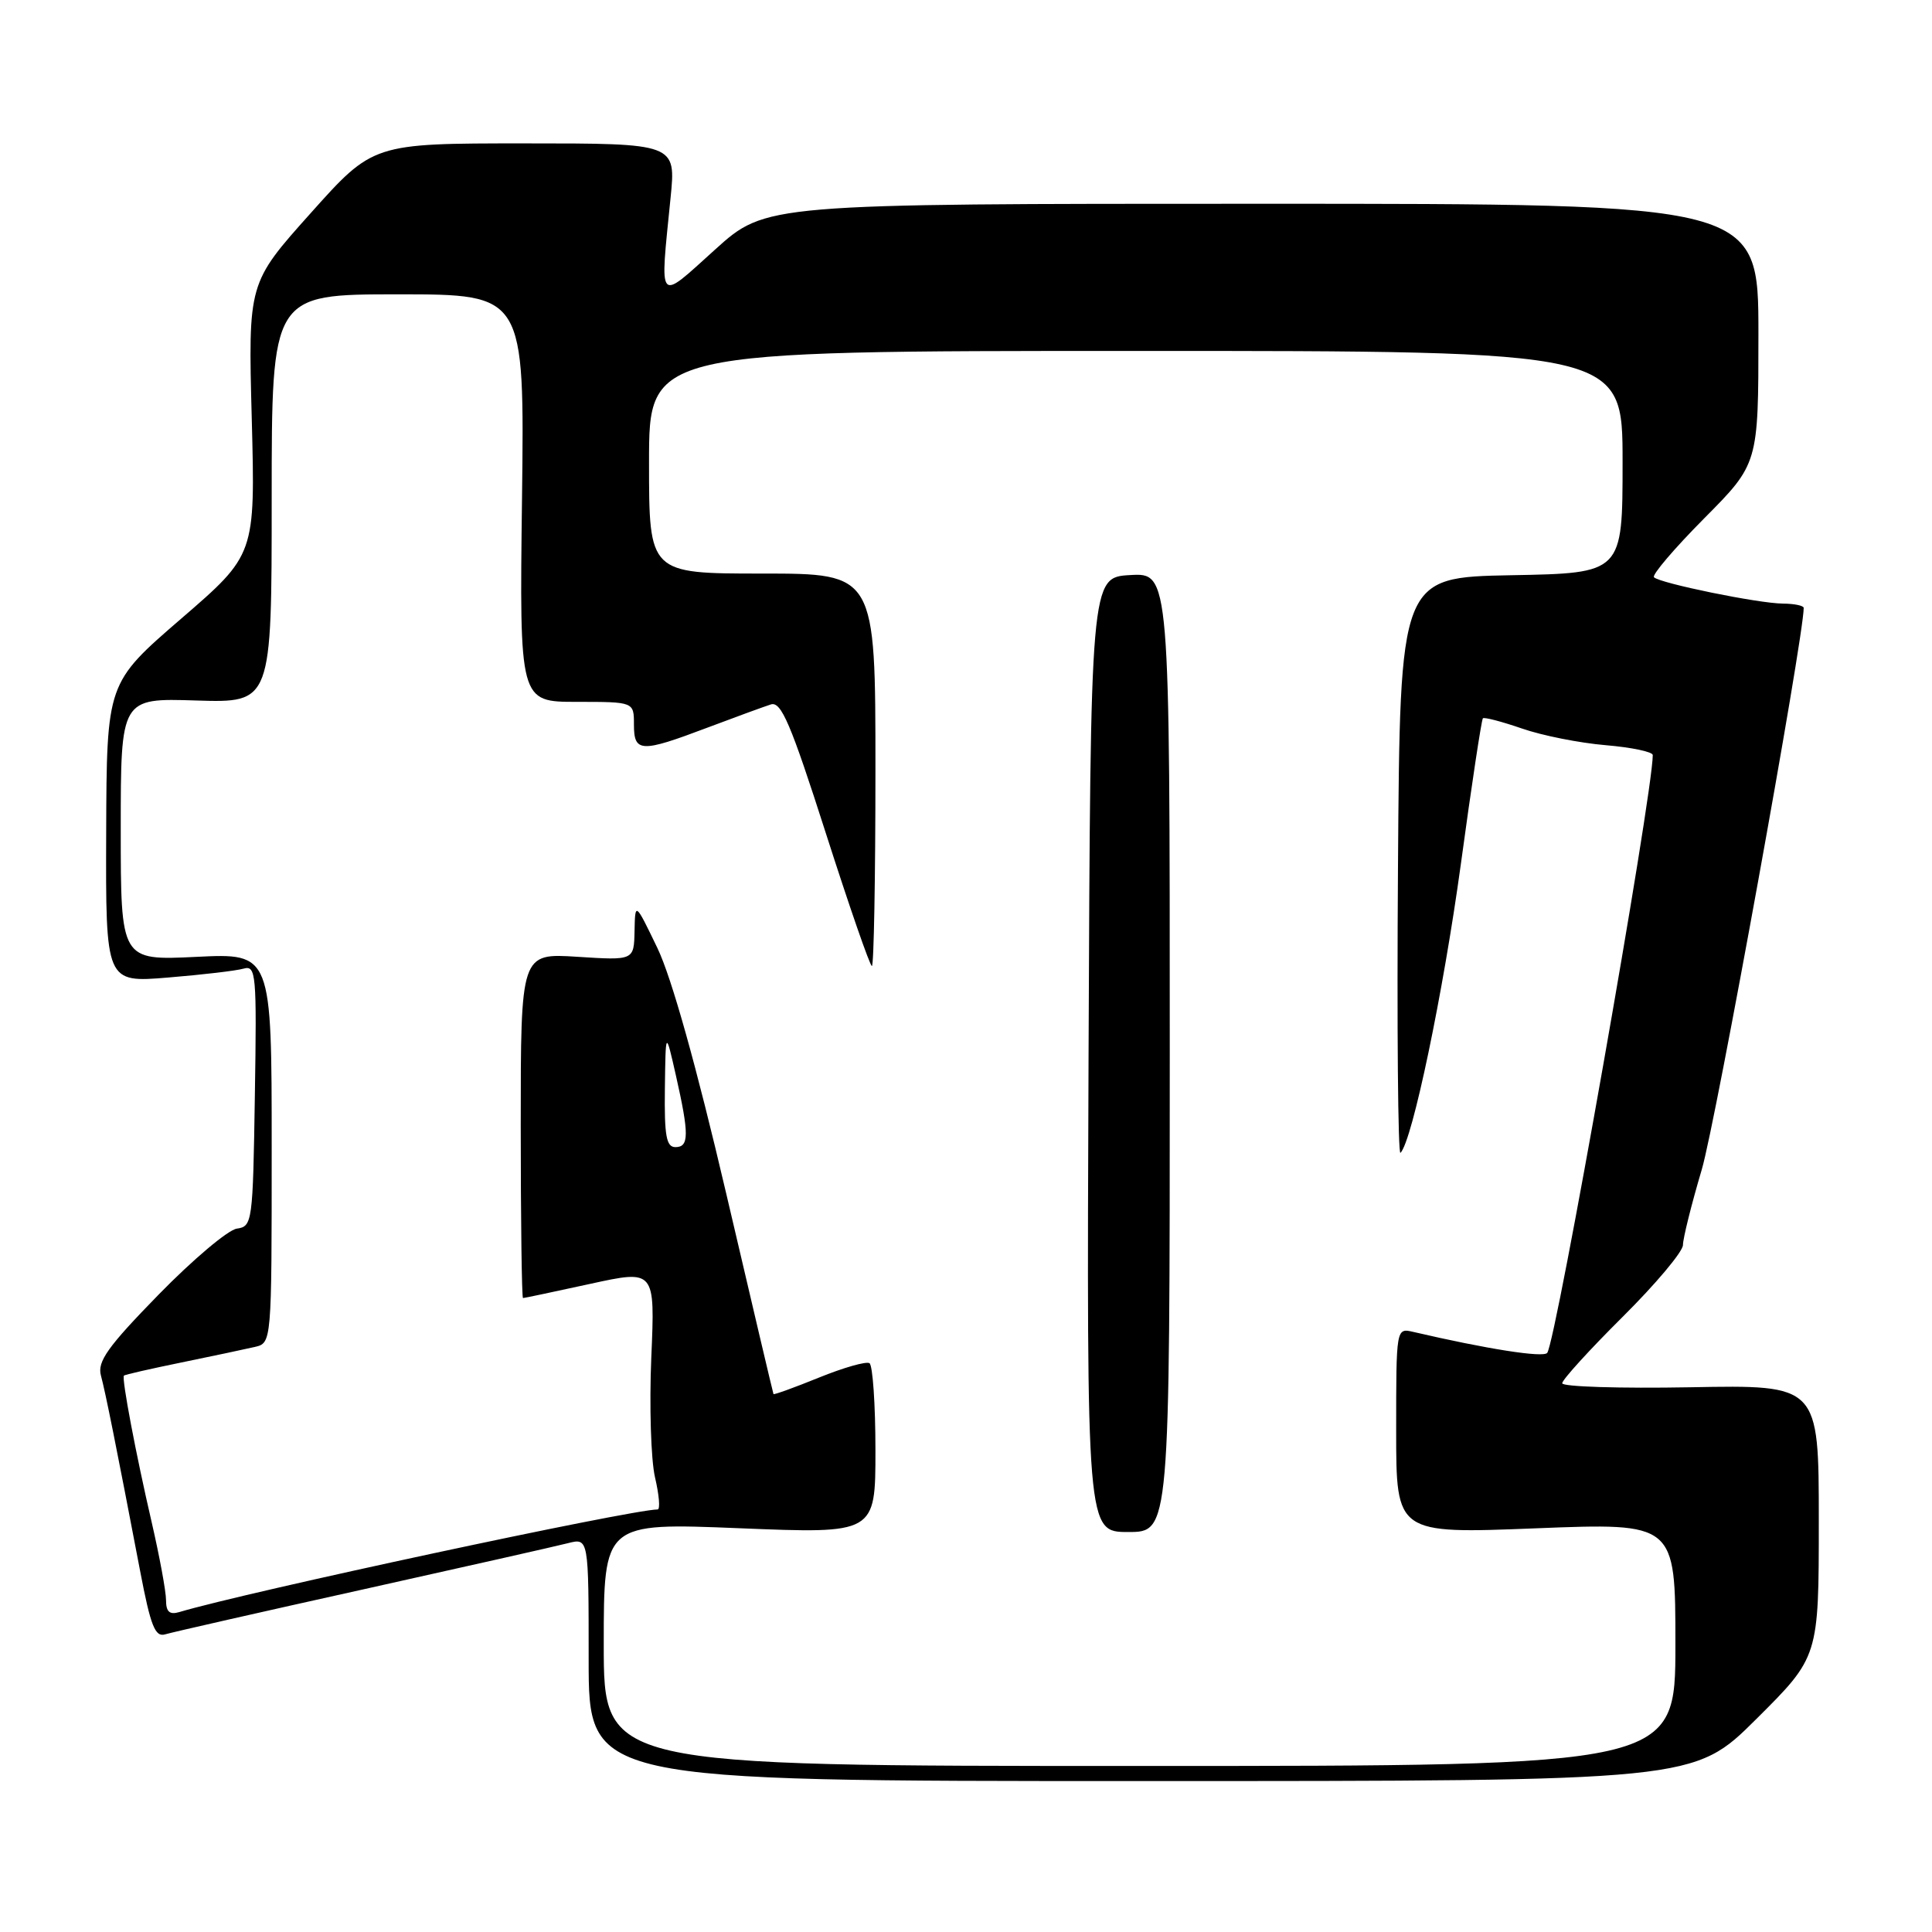 <?xml version="1.0" encoding="UTF-8" standalone="no"?>
<!DOCTYPE svg PUBLIC "-//W3C//DTD SVG 1.1//EN" "http://www.w3.org/Graphics/SVG/1.1/DTD/svg11.dtd" >
<svg xmlns="http://www.w3.org/2000/svg" xmlns:xlink="http://www.w3.org/1999/xlink" version="1.1" viewBox="0 0 256 256">
 <g >
 <path fill="currentColor"
d=" M 232.73 227.77 C 241.00 219.54 241.00 219.54 241.00 201.52 C 241.00 183.50 241.00 183.50 224.00 183.82 C 214.65 183.99 207.00 183.75 207.00 183.29 C 207.00 182.83 210.60 178.87 215.00 174.50 C 219.40 170.13 223.00 165.84 223.00 164.97 C 223.00 164.11 224.12 159.60 225.50 154.95 C 227.34 148.71 239.00 84.47 239.00 80.55 C 239.00 80.25 237.76 79.99 236.25 79.98 C 233.02 79.96 219.96 77.29 219.16 76.49 C 218.86 76.19 221.85 72.68 225.80 68.70 C 233.00 61.45 233.00 61.45 233.00 44.23 C 233.00 27.00 233.00 27.00 167.24 27.00 C 101.47 27.00 101.47 27.00 94.74 33.08 C 87.05 40.02 87.43 40.46 88.85 26.25 C 89.58 19.00 89.58 19.00 69.51 19.00 C 49.43 19.00 49.43 19.00 41.16 28.25 C 32.88 37.50 32.88 37.50 33.36 55.50 C 33.83 73.50 33.83 73.50 23.98 82.00 C 14.14 90.50 14.14 90.50 14.07 110.35 C 14.00 130.21 14.00 130.21 22.25 129.53 C 26.79 129.16 31.30 128.63 32.27 128.35 C 33.93 127.88 34.03 128.99 33.77 145.18 C 33.51 161.98 33.44 162.51 31.38 162.80 C 30.21 162.97 25.54 166.91 21.01 171.55 C 14.27 178.45 12.88 180.41 13.37 182.25 C 13.97 184.48 15.35 191.34 18.59 208.28 C 19.96 215.46 20.56 216.96 21.88 216.56 C 22.77 216.29 34.52 213.62 48.00 210.63 C 61.48 207.63 73.74 204.87 75.25 204.48 C 78.00 203.78 78.00 203.78 78.00 219.89 C 78.00 236.00 78.00 236.00 151.23 236.00 C 224.46 236.00 224.46 236.00 232.73 227.77 Z  M 80.00 217.88 C 80.00 201.77 80.00 201.77 98.00 202.50 C 116.00 203.23 116.00 203.23 116.00 192.17 C 116.00 186.09 115.64 180.90 115.21 180.63 C 114.77 180.36 111.76 181.22 108.51 182.54 C 105.26 183.86 102.55 184.84 102.49 184.72 C 102.43 184.60 99.61 172.63 96.22 158.12 C 92.27 141.24 88.99 129.53 87.11 125.62 C 84.16 119.50 84.16 119.50 84.08 123.38 C 84.00 127.26 84.00 127.26 76.50 126.78 C 69.00 126.30 69.00 126.30 69.00 149.15 C 69.00 161.72 69.14 172.00 69.30 172.00 C 69.47 172.00 73.47 171.15 78.20 170.12 C 86.80 168.24 86.80 168.24 86.30 179.87 C 86.03 186.27 86.25 193.41 86.79 195.75 C 87.34 198.09 87.50 200.00 87.14 200.01 C 83.47 200.05 32.62 210.96 23.75 213.61 C 22.47 213.99 22.00 213.57 22.00 212.03 C 22.00 210.87 21.14 206.23 20.10 201.71 C 18.02 192.75 16.10 182.63 16.42 182.28 C 16.52 182.15 19.96 181.37 24.06 180.53 C 28.15 179.69 32.51 178.77 33.75 178.48 C 36.00 177.96 36.00 177.96 36.00 152.13 C 36.00 126.30 36.00 126.30 26.00 126.79 C 16.00 127.27 16.00 127.27 16.00 109.88 C 16.00 92.50 16.00 92.50 26.00 92.82 C 36.00 93.13 36.00 93.13 36.00 66.07 C 36.00 39.00 36.00 39.00 52.75 39.00 C 69.50 39.00 69.50 39.00 69.17 66.00 C 68.83 93.00 68.83 93.00 76.42 93.00 C 84.00 93.00 84.00 93.00 84.00 96.00 C 84.00 99.72 84.90 99.76 93.70 96.43 C 97.44 95.02 101.24 93.63 102.15 93.34 C 103.51 92.91 104.78 95.89 109.43 110.41 C 112.53 120.08 115.27 128.00 115.53 128.00 C 115.79 128.00 116.00 116.30 116.00 102.00 C 116.00 76.00 116.00 76.00 101.00 76.00 C 86.00 76.00 86.00 76.00 86.00 61.25 C 86.00 46.50 86.00 46.50 150.50 46.50 C 215.00 46.50 215.00 46.50 215.00 61.22 C 215.00 75.95 215.00 75.95 200.25 76.22 C 185.50 76.50 185.50 76.50 185.24 114.93 C 185.09 136.06 185.24 153.09 185.57 152.76 C 187.14 151.20 191.23 131.59 193.57 114.50 C 194.99 104.05 196.31 95.36 196.49 95.18 C 196.66 95.00 198.99 95.61 201.66 96.53 C 204.32 97.46 209.31 98.45 212.75 98.74 C 216.19 99.03 219.00 99.62 219.00 100.05 C 219.00 105.25 206.17 177.91 205.01 179.27 C 204.46 179.92 197.05 178.76 187.25 176.48 C 185.00 175.96 185.00 175.97 185.00 189.60 C 185.00 203.24 185.00 203.24 203.50 202.51 C 222.00 201.78 222.00 201.78 222.00 217.89 C 222.00 234.00 222.00 234.00 151.00 234.00 C 80.00 234.00 80.00 234.00 80.00 217.88 Z  M 155.00 139.45 C 155.00 75.90 155.00 75.90 149.75 76.20 C 144.50 76.50 144.50 76.50 144.24 139.75 C 143.99 203.00 143.99 203.00 149.49 203.00 C 155.00 203.00 155.00 203.00 155.00 139.45 Z  M 88.10 144.25 C 88.20 136.50 88.20 136.50 89.56 142.50 C 91.33 150.33 91.31 152.00 89.50 152.00 C 88.29 152.00 88.02 150.52 88.10 144.25 Z "/>
</g>
</svg>